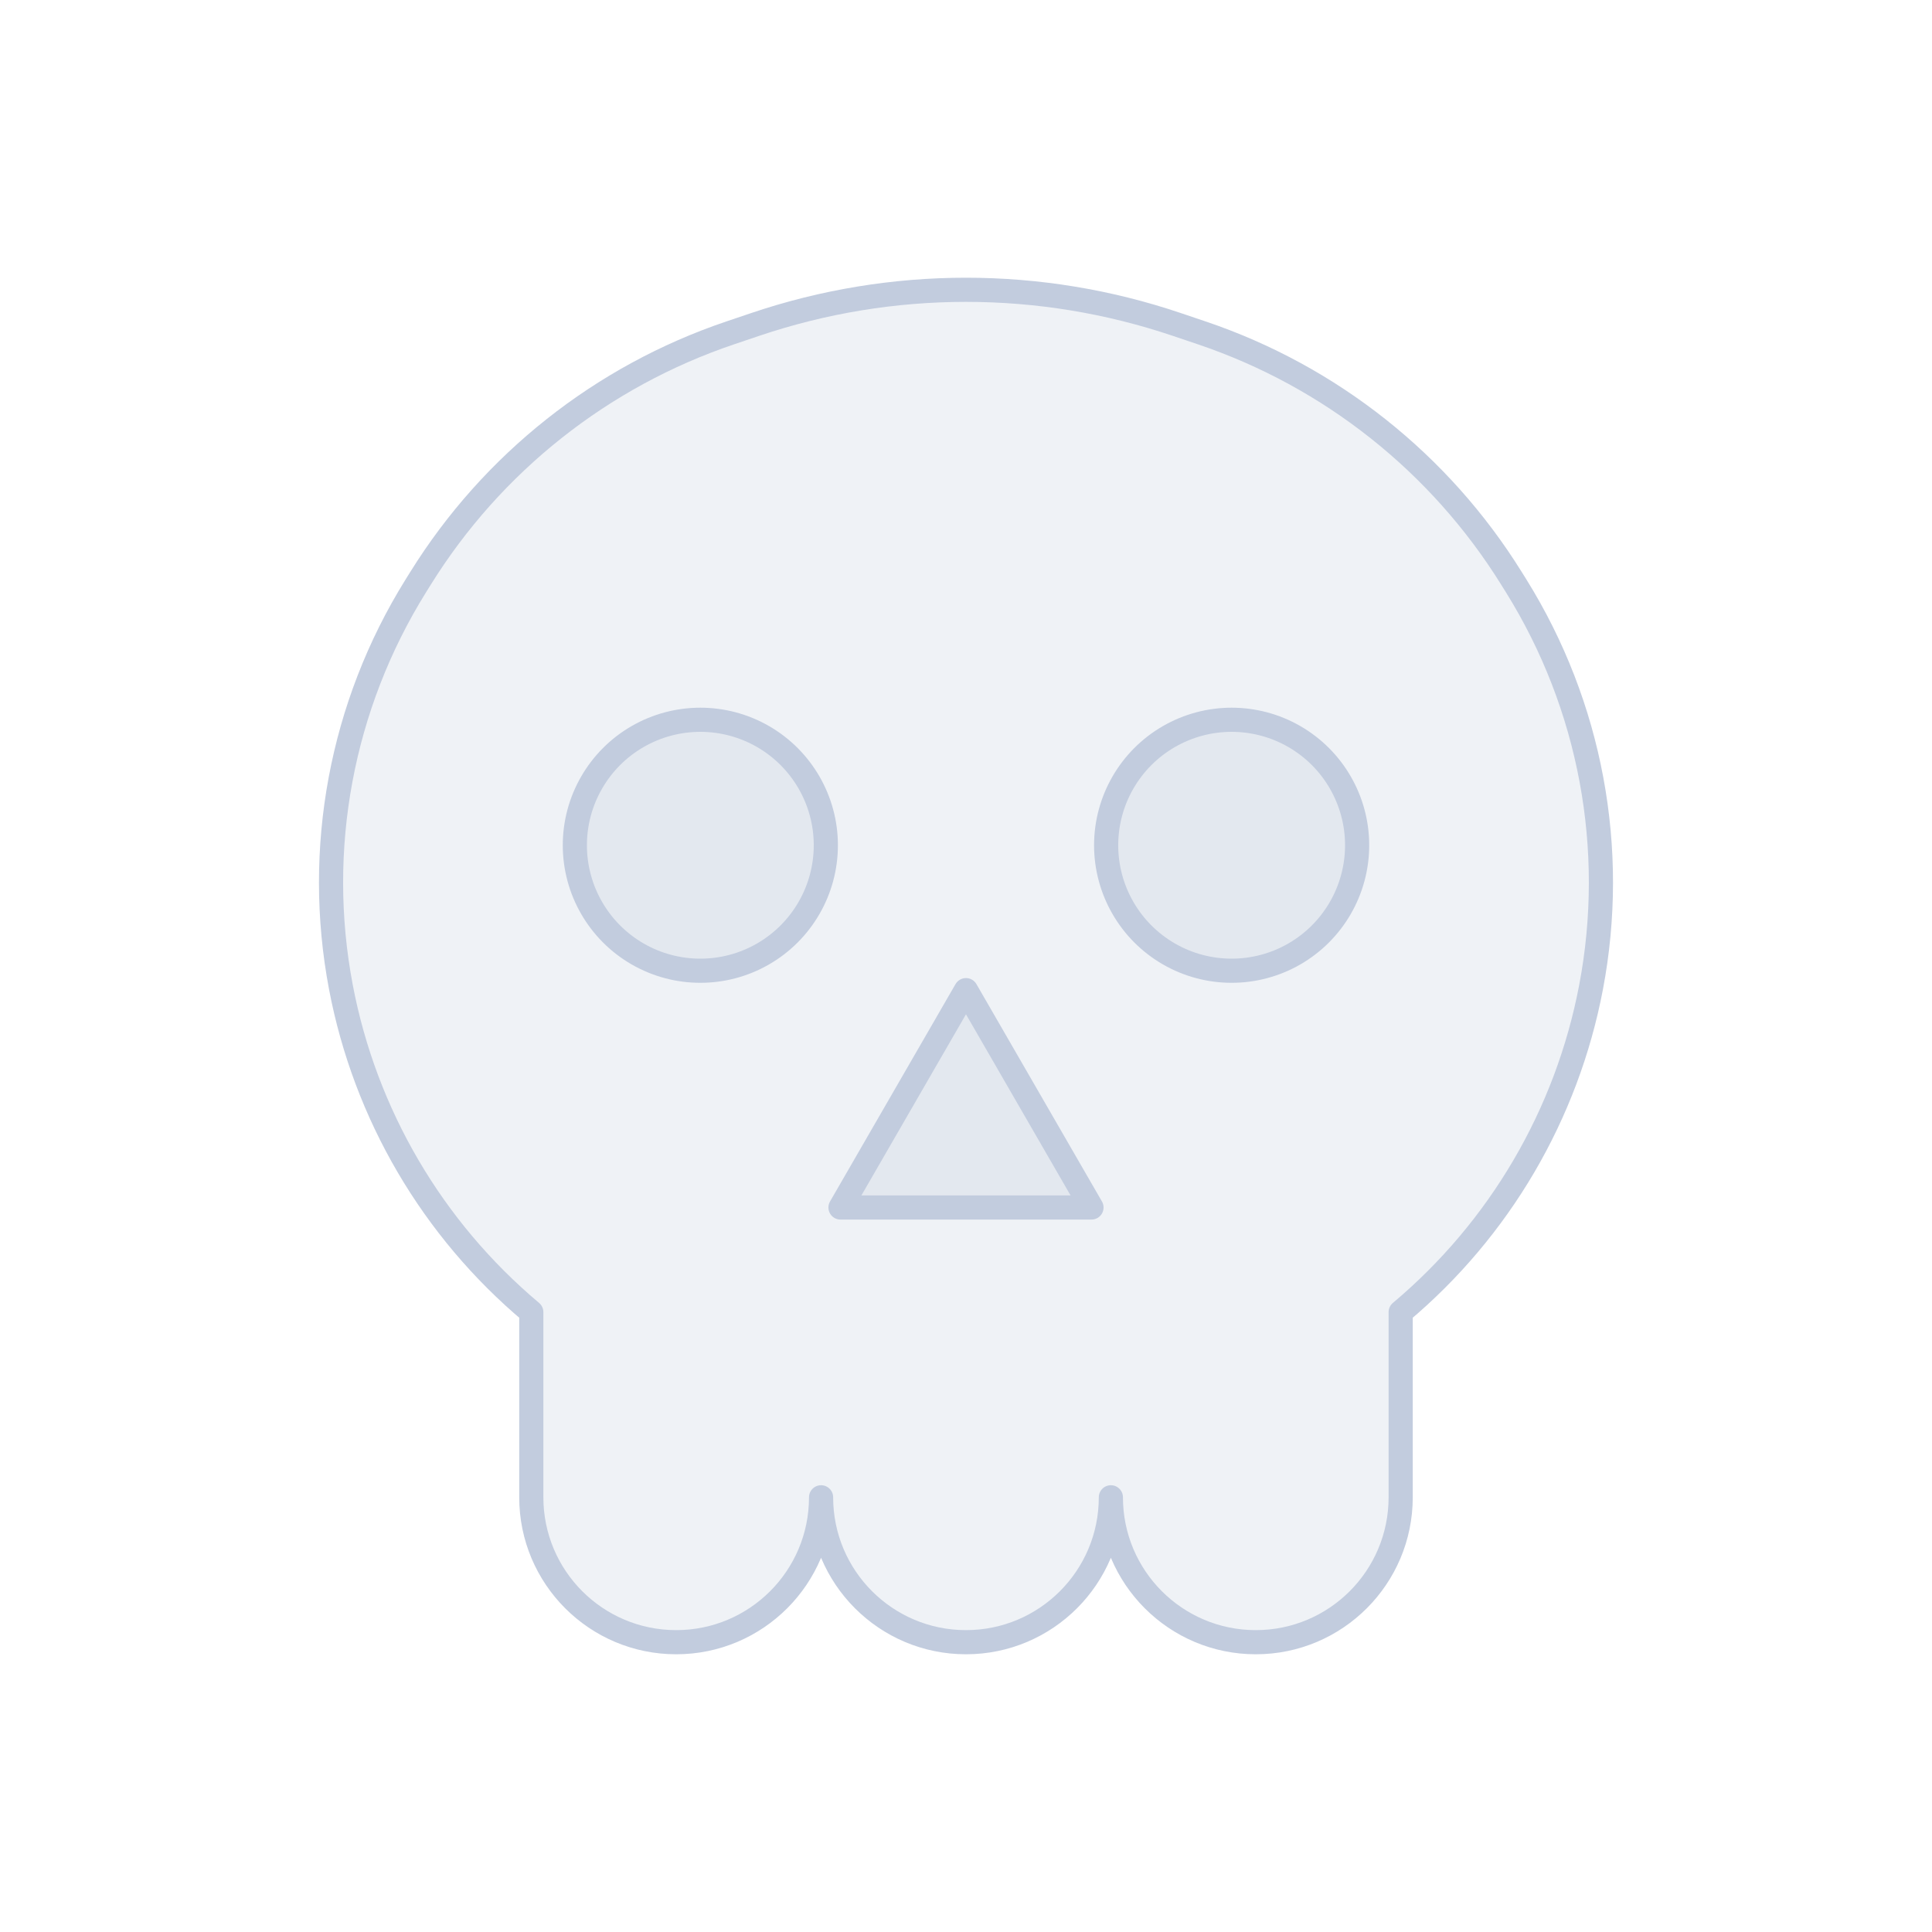 <svg width="80" height="80" viewBox="0 0 80 80" fill="none" xmlns="http://www.w3.org/2000/svg">
  <path d="M48.732 13.436C43.068 11.521 36.931 11.521 31.267 13.436L30.231 13.786C24.91 15.584 20.38 19.175 17.415 23.944L17.211 24.271C14.133 29.222 13.028 35.148 14.116 40.876C15.117 46.144 17.906 50.895 22 54.333V62C22 65.314 24.686 68 28 68C31.313 68 33.999 65.314 33.999 62C33.999 65.314 36.686 68 39.999 68C43.313 68 45.999 65.314 45.999 62C45.999 65.314 48.686 68 51.999 68C55.313 68 57.999 65.314 57.999 62V54.333C62.093 50.895 64.882 46.144 65.883 40.876C66.971 35.148 65.866 29.222 62.788 24.271L62.584 23.944C59.619 19.175 55.089 15.584 49.768 13.786L48.732 13.436Z" fill="#C2CCDE" fill-opacity="0.25" />
  <path d="M26.401 30.5C28.009 29.572 29.99 29.572 31.598 30.5C33.205 31.428 34.196 33.144 34.196 35C34.196 36.856 33.205 38.572 31.598 39.5C29.99 40.428 28.009 40.428 26.401 39.5C24.794 38.572 23.803 36.856 23.803 35C23.803 33.144 24.794 31.428 26.401 30.5Z" fill="#C2CCDE" fill-opacity="0.25" />
  <path d="M48.401 30.5C50.009 29.572 51.99 29.572 53.598 30.5C55.205 31.428 56.196 33.144 56.196 35C56.196 36.856 55.205 38.572 53.598 39.5C51.99 40.428 50.009 40.428 48.401 39.5C46.794 38.572 45.803 36.856 45.803 35C45.803 33.144 46.794 31.428 48.401 30.5Z" fill="#C2CCDE" fill-opacity="0.25" />
  <path d="M39.999 41L45.196 50H34.803L39.999 41Z" fill="#C2CCDE" fill-opacity="0.25" />
  <path d="M48.732 13.436C43.068 11.521 36.931 11.521 31.267 13.436L30.231 13.786C24.91 15.584 20.38 19.175 17.415 23.944L17.211 24.271C14.133 29.222 13.028 35.148 14.116 40.876C15.117 46.144 17.906 50.895 22 54.333V62C22 65.314 24.686 68 28 68C31.313 68 33.999 65.314 33.999 62C33.999 65.314 36.686 68 39.999 68C43.313 68 45.999 65.314 45.999 62C45.999 65.314 48.686 68 51.999 68C55.313 68 57.999 65.314 57.999 62V54.333C62.093 50.895 64.882 46.144 65.883 40.876C66.971 35.148 65.866 29.222 62.788 24.271L62.584 23.944C59.619 19.175 55.089 15.584 49.768 13.786L48.732 13.436Z" stroke="#C2CCDE" stroke-linecap="round" stroke-linejoin="round" />
  <path d="M26.401 30.5C28.009 29.572 29.99 29.572 31.598 30.5C33.205 31.428 34.196 33.144 34.196 35C34.196 36.856 33.205 38.572 31.598 39.5C29.99 40.428 28.009 40.428 26.401 39.5C24.794 38.572 23.803 36.856 23.803 35C23.803 33.144 24.794 31.428 26.401 30.5Z" stroke="#C2CCDE" stroke-linecap="round" stroke-linejoin="round" />
  <path d="M48.401 30.5C50.009 29.572 51.99 29.572 53.598 30.5C55.205 31.428 56.196 33.144 56.196 35C56.196 36.856 55.205 38.572 53.598 39.5C51.99 40.428 50.009 40.428 48.401 39.5C46.794 38.572 45.803 36.856 45.803 35C45.803 33.144 46.794 31.428 48.401 30.5Z" stroke="#C2CCDE" stroke-linecap="round" stroke-linejoin="round" />
  <path d="M39.999 41L45.196 50H34.803L39.999 41Z" stroke="#C2CCDE" stroke-linecap="round" stroke-linejoin="round" />
</svg>